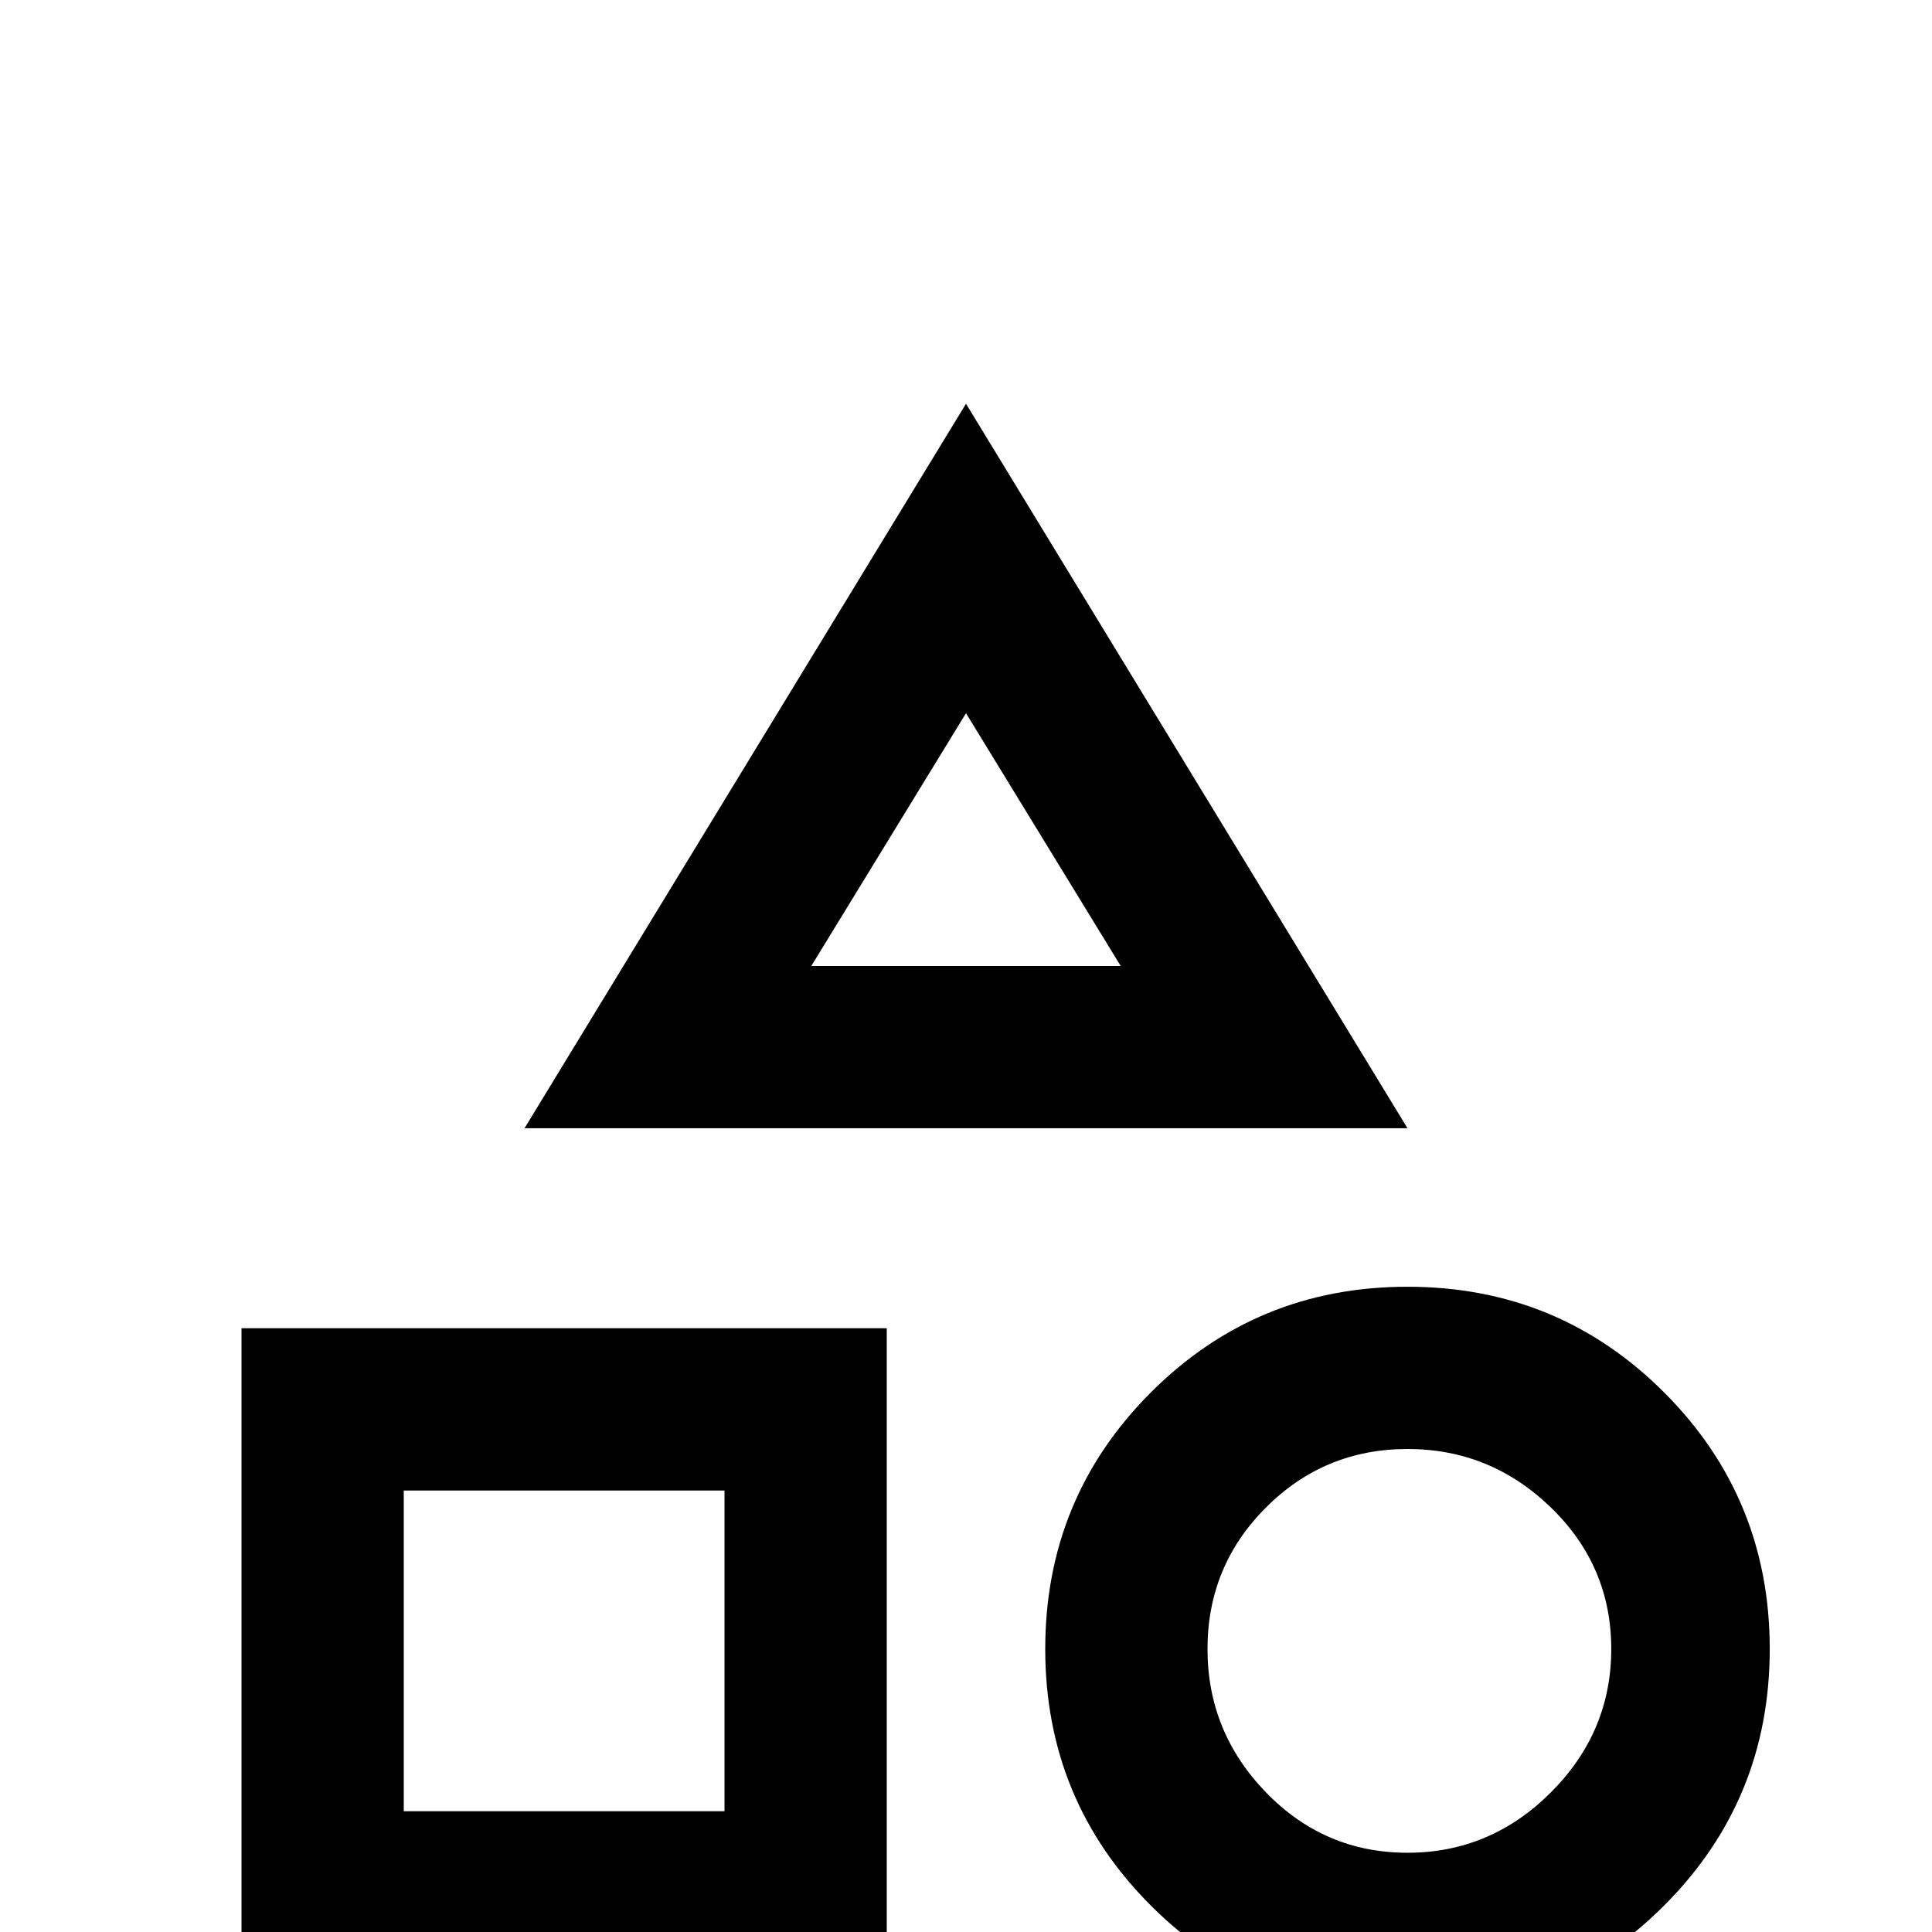 <svg xmlns="http://www.w3.org/2000/svg" viewBox="0 -512 512 512">
	<path fill="#000000" d="M235 -160V11H64V-160ZM192 -117H107V-32H192ZM256 -405L373 -213H139ZM256 -323L215 -256H297ZM373 -171Q413 -171 441 -143Q469 -115 469 -75Q469 -35 441 -7Q413 21 373 21Q333 21 305 -7Q277 -35 277 -75Q277 -115 305 -143Q333 -171 373 -171ZM373 -128Q351 -128 335.5 -112.5Q320 -97 320 -75Q320 -53 335.5 -37Q351 -21 373 -21Q395 -21 411 -37Q427 -53 427 -75Q427 -97 411 -112.5Q395 -128 373 -128Z"/>
</svg>